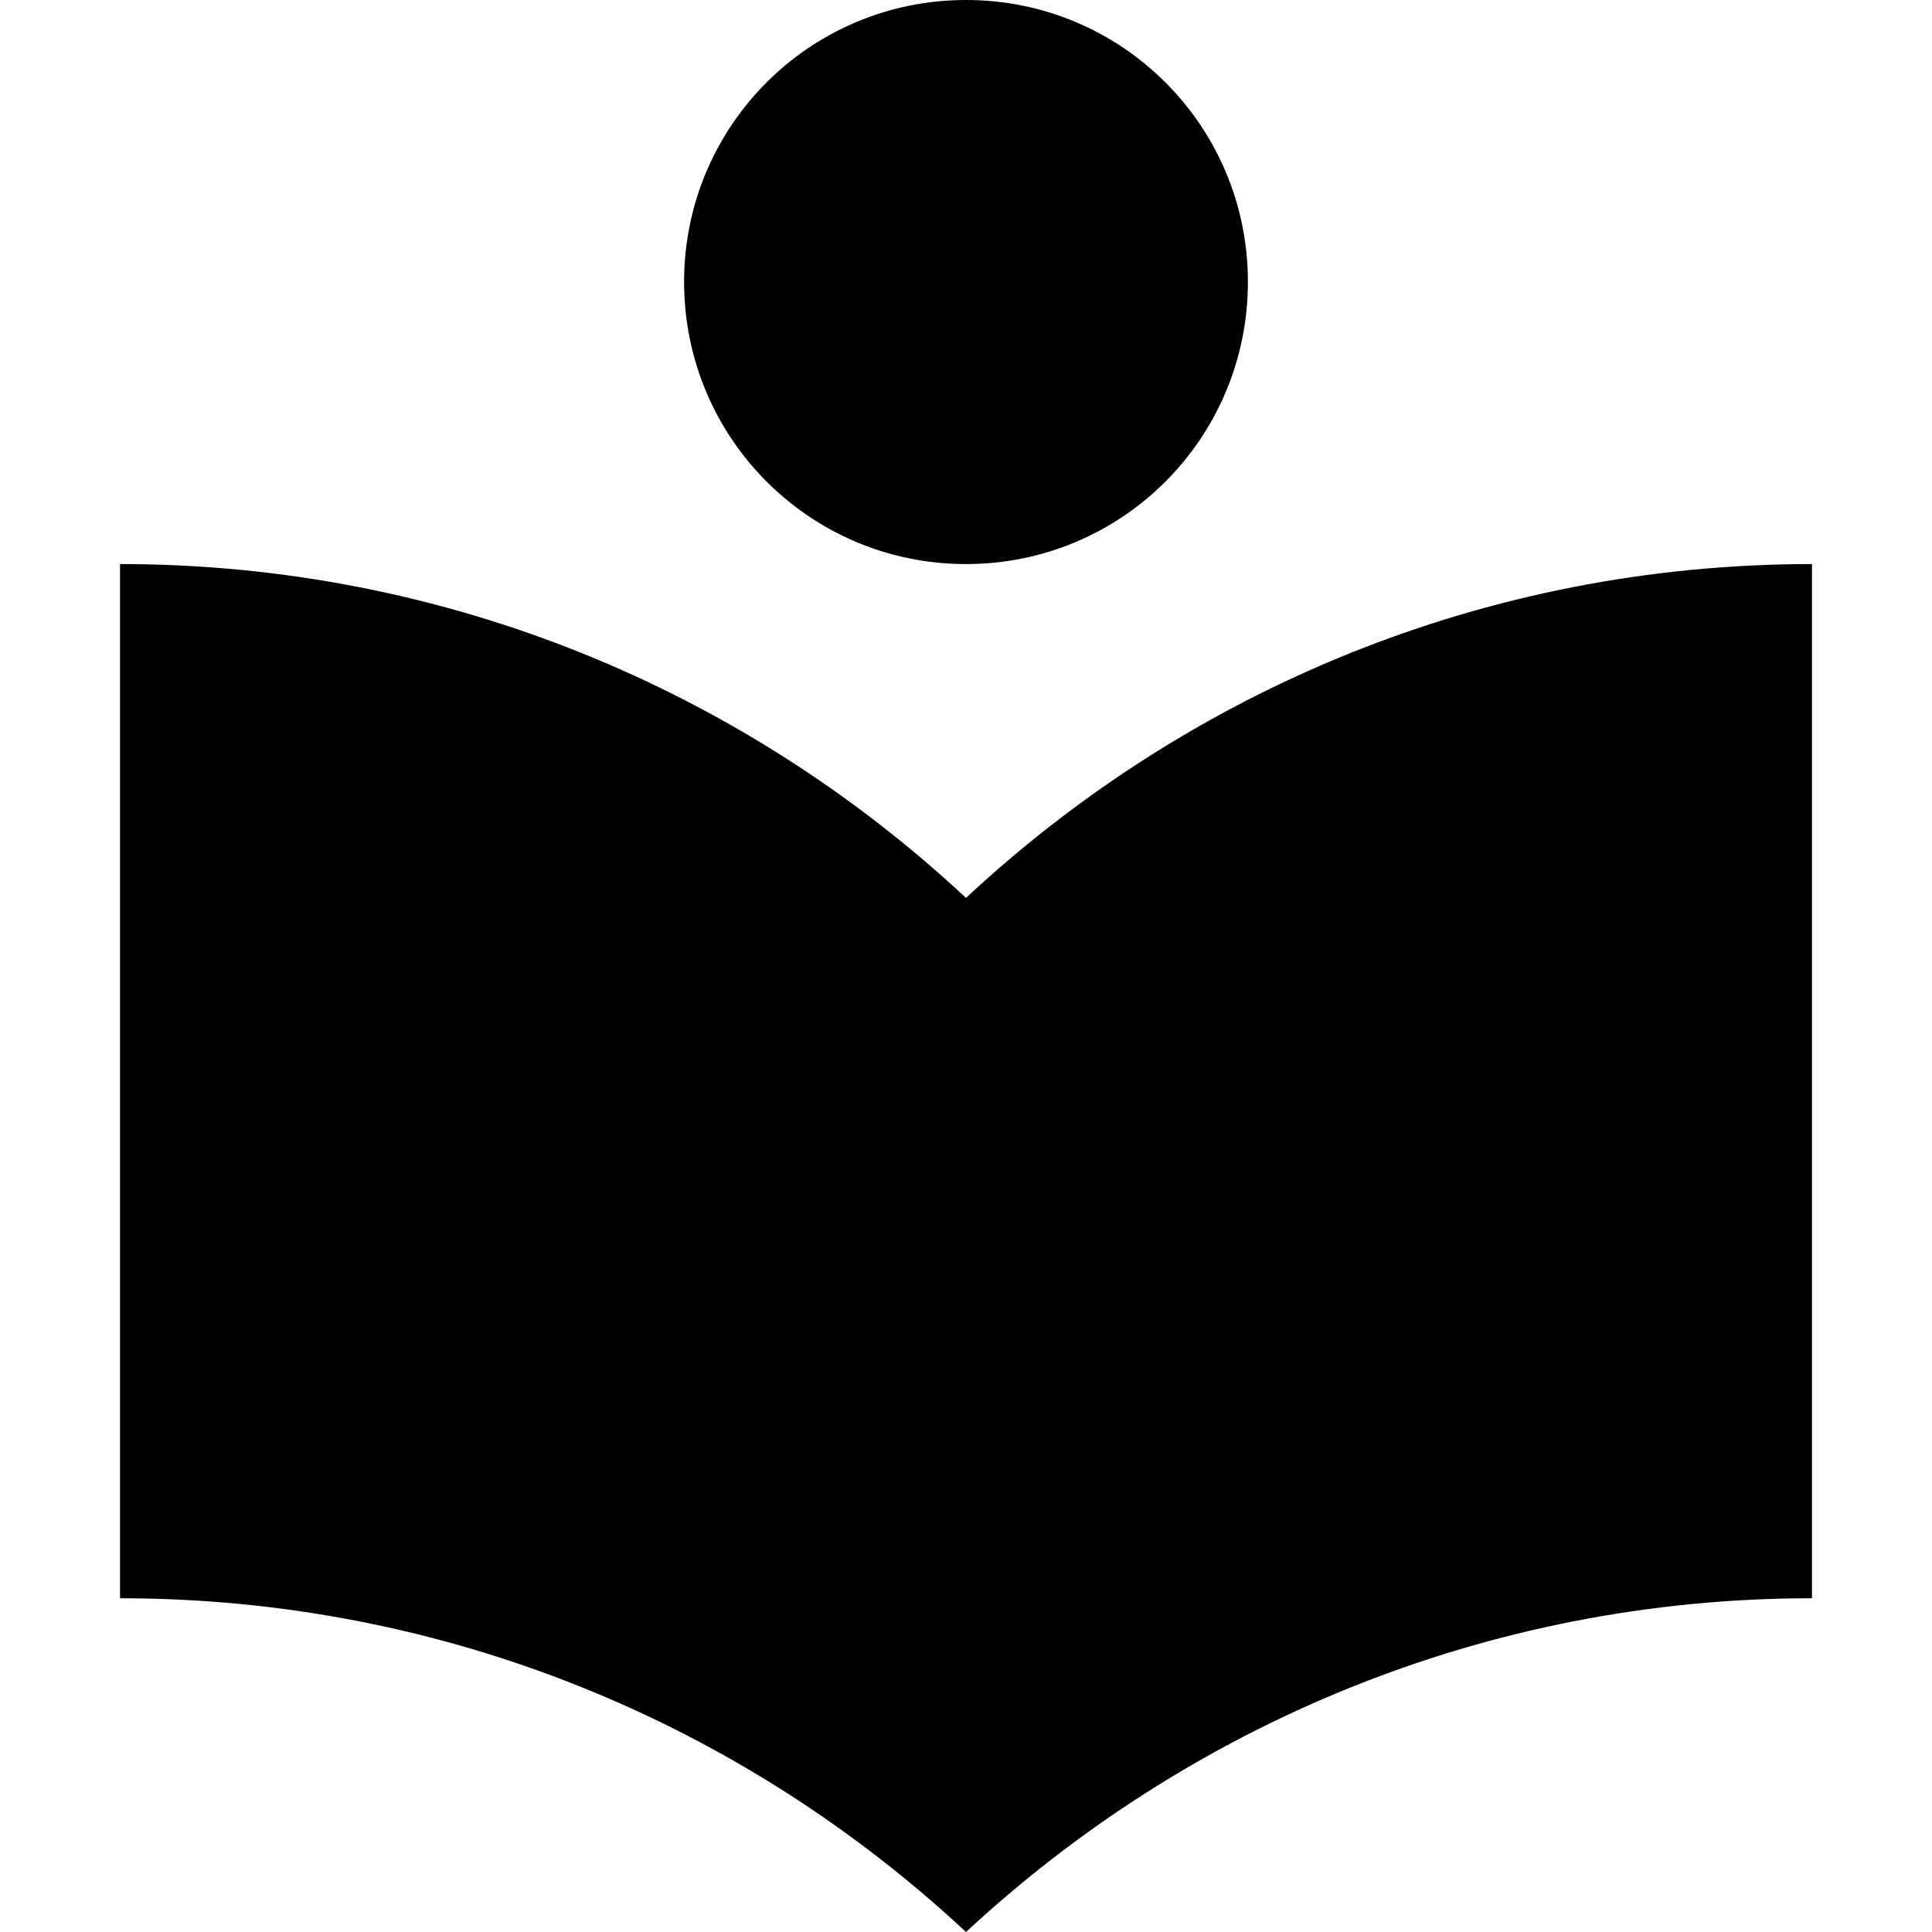<?xml version="1.0" encoding="iso-8859-1"?>
<!-- Generator: Adobe Illustrator 18.1.1, SVG Export Plug-In . SVG Version: 6.00 Build 0)  -->
<svg version="1.1" id="Capa_1" xmlns="http://www.w3.org/2000/svg" xmlns:xlink="http://www.w3.org/1999/xlink" x="0px" y="0px"
	 viewBox="0 0 525.153 525.153" style="enable-background:new 0 0 525.153 525.153;" xml:space="preserve">
<g>
	<path d="M262.576,244.065c-60.327-56.257-141.047-90.742-229.951-90.742v281.11c88.904,0,169.624,34.463,229.951,90.72
		c60.327-55.994,141.047-90.72,229.951-90.72v-281.11C403.623,153.323,322.903,187.808,262.576,244.065z M262.576,153.323
		c42.428,0,76.629-34.244,76.629-76.694C339.205,34.244,305.004,0,262.576,0c-42.428,0-76.628,34.244-76.628,76.629
		C185.948,119.056,220.148,153.323,262.576,153.323z"/>
</g>
<g>
</g>
<g>
</g>
<g>
</g>
<g>
</g>
<g>
</g>
<g>
</g>
<g>
</g>
<g>
</g>
<g>
</g>
<g>
</g>
<g>
</g>
<g>
</g>
<g>
</g>
<g>
</g>
<g>
</g>
</svg>
